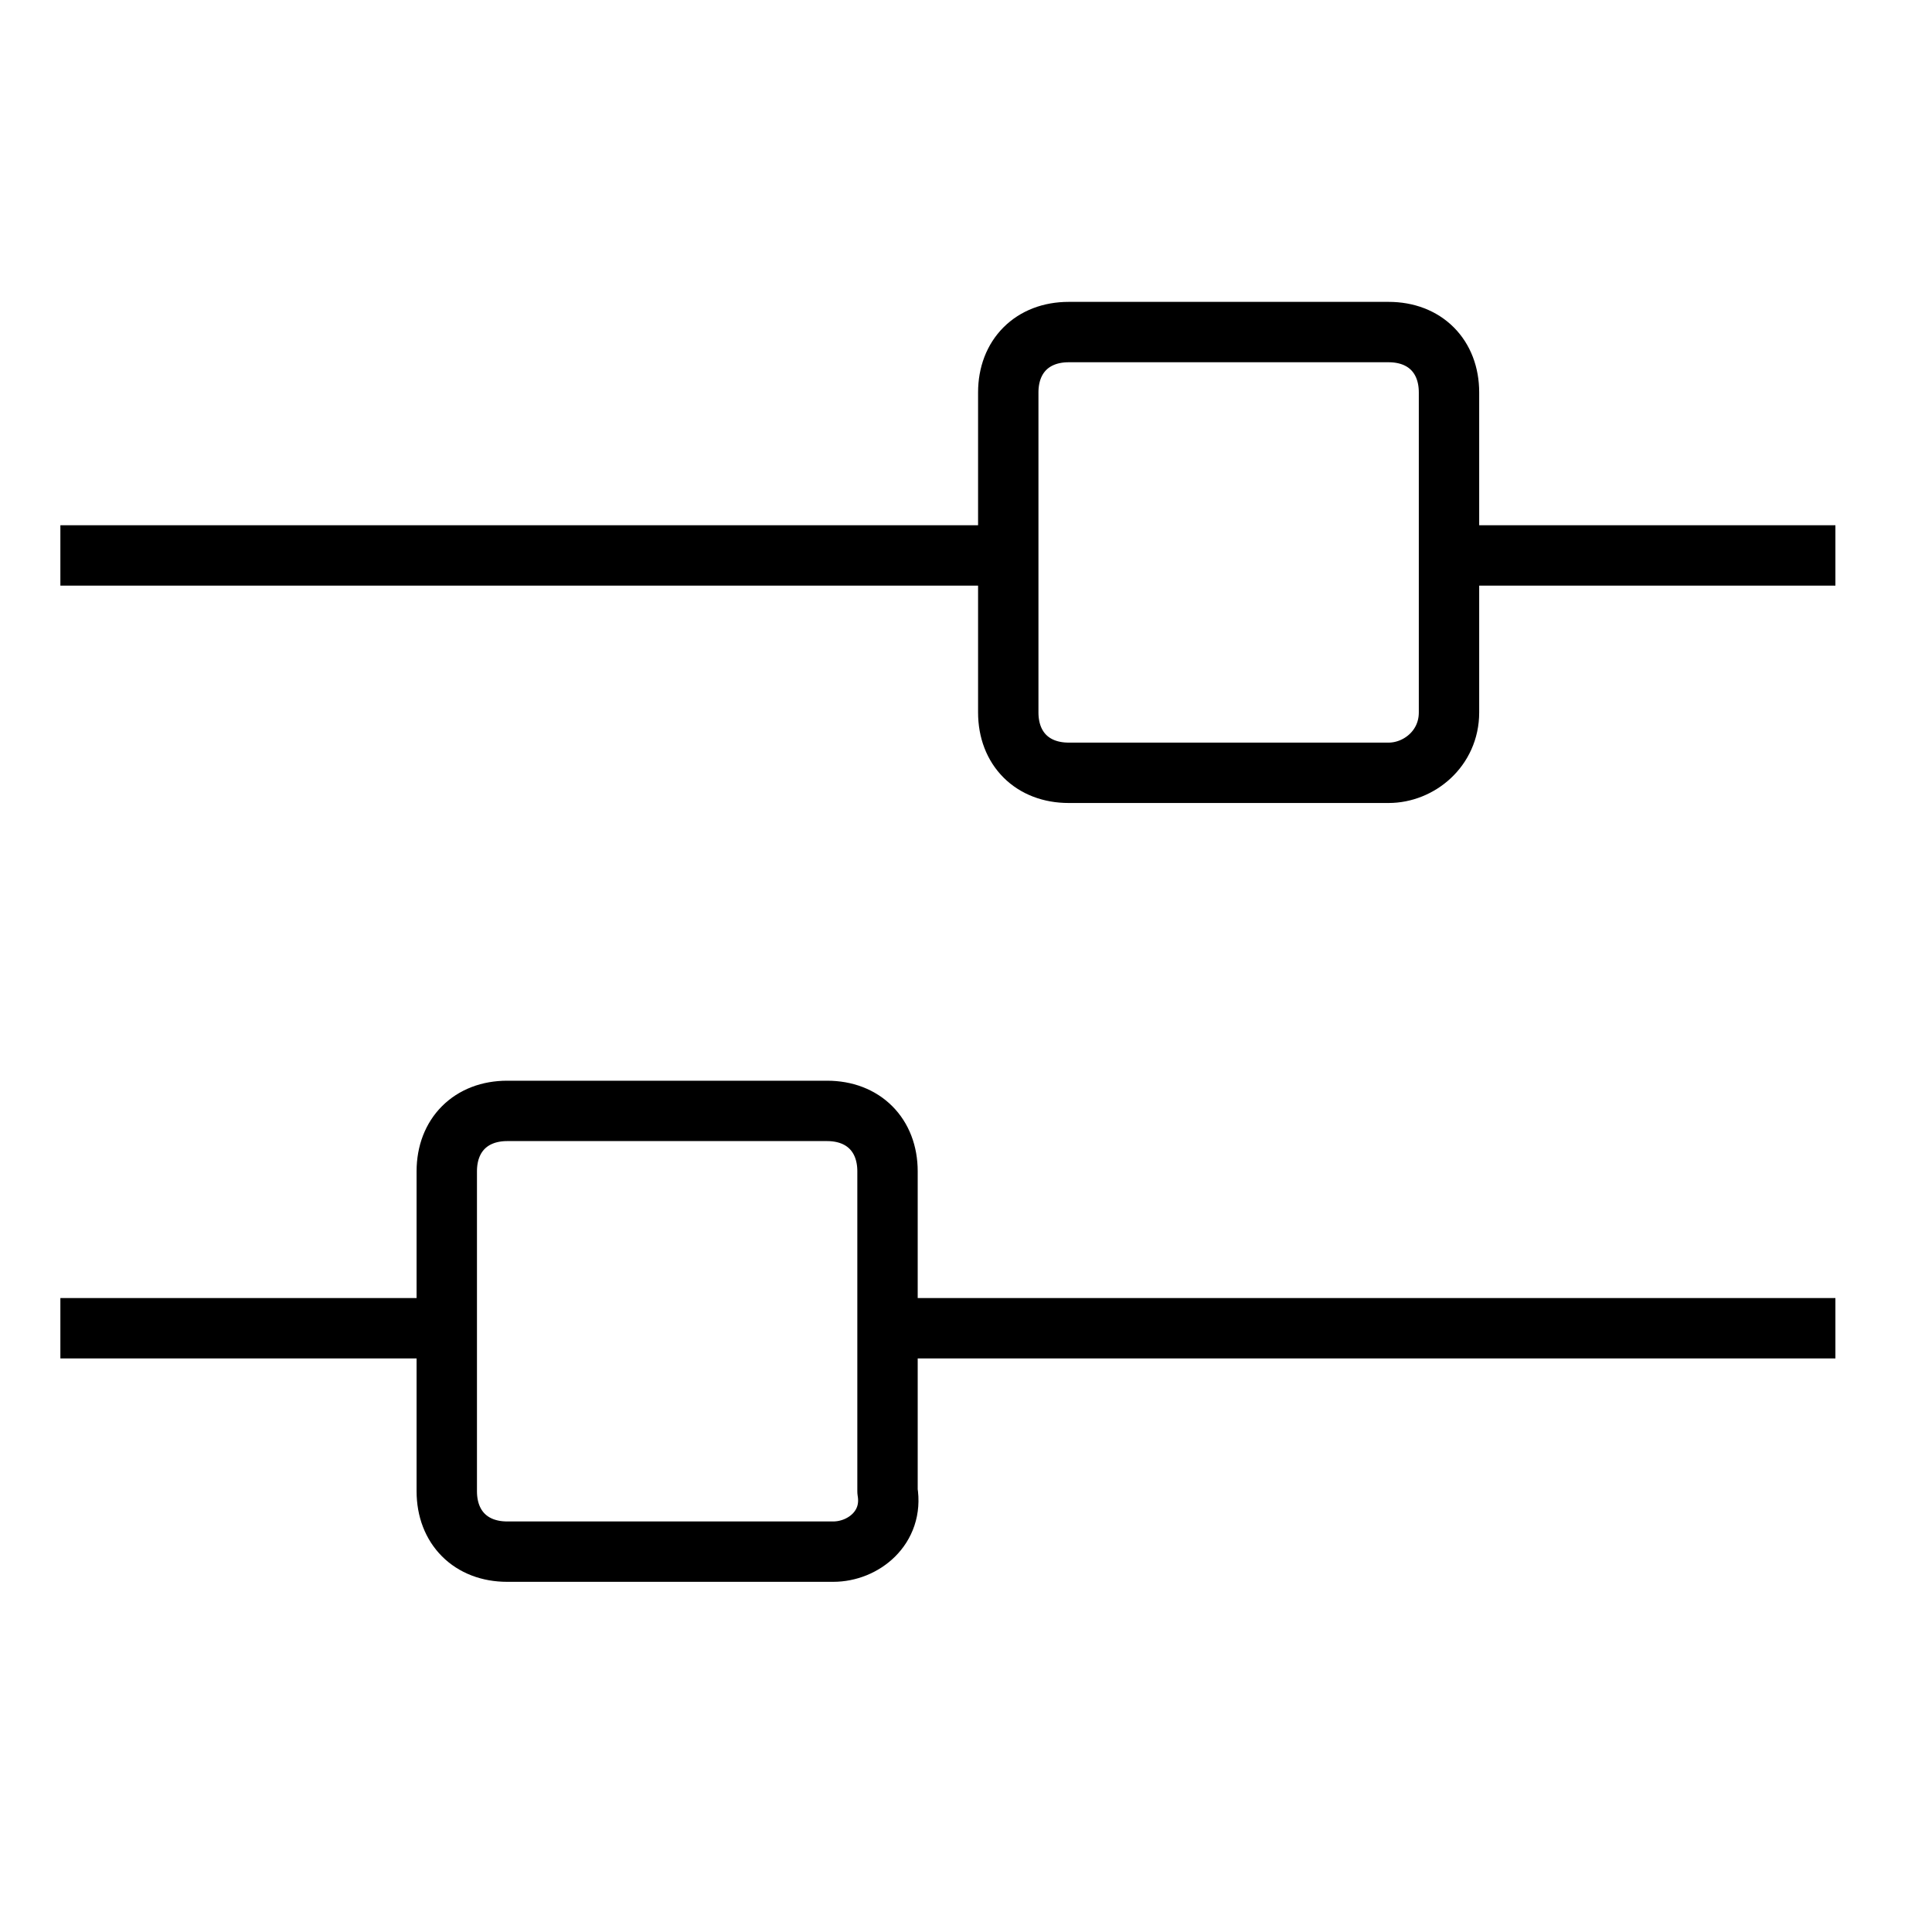 <svg version="1.1" viewBox="0 0 32 32"  height="32px" width="32px" fill="none" stroke="black"><g id="sliders" transform="translate(1 5)"><line class="stroke" style="fill:none;stroke:currentColor;stroke-linejoin:round;" x1="29.4" y1="4.2" x2="23" y2="4.2"/><line class="stroke" style="fill:none;stroke:currentColor;stroke-linejoin:round;" x1="15.6" y1="4.2" x2="0" y2="4.2"/><line class="stroke" style="fill:none;stroke:currentColor;stroke-linejoin:round;" x1="29.4" y1="17" x2="13.8" y2="17"/><line class="stroke" style="fill:none;stroke:currentColor;stroke-linejoin:round;" x1="6.4" y1="17" x2="0" y2="17"/><path class="stroke" style="fill:none;stroke:currentColor;stroke-linejoin:round;" d="M22,7.8h-5.3c-0.6,0-1-0.4-1-1V1.5c0-0.6,0.4-1,1-1H22c0.6,0,1,0.4,1,1v5.3C23,7.4,22.5,7.8,22,7.8z"/><path class="stroke" style="fill:none;stroke:currentColor;stroke-linejoin:round;" d="M12.8,20.7H7.4c-0.6,0-1-0.4-1-1v-5.3c0-0.6,0.4-1,1-1h5.3c0.6,0,1,0.4,1,1v5.3C13.8,20.3,13.3,20.7,12.8,20.7z"/></g></svg>